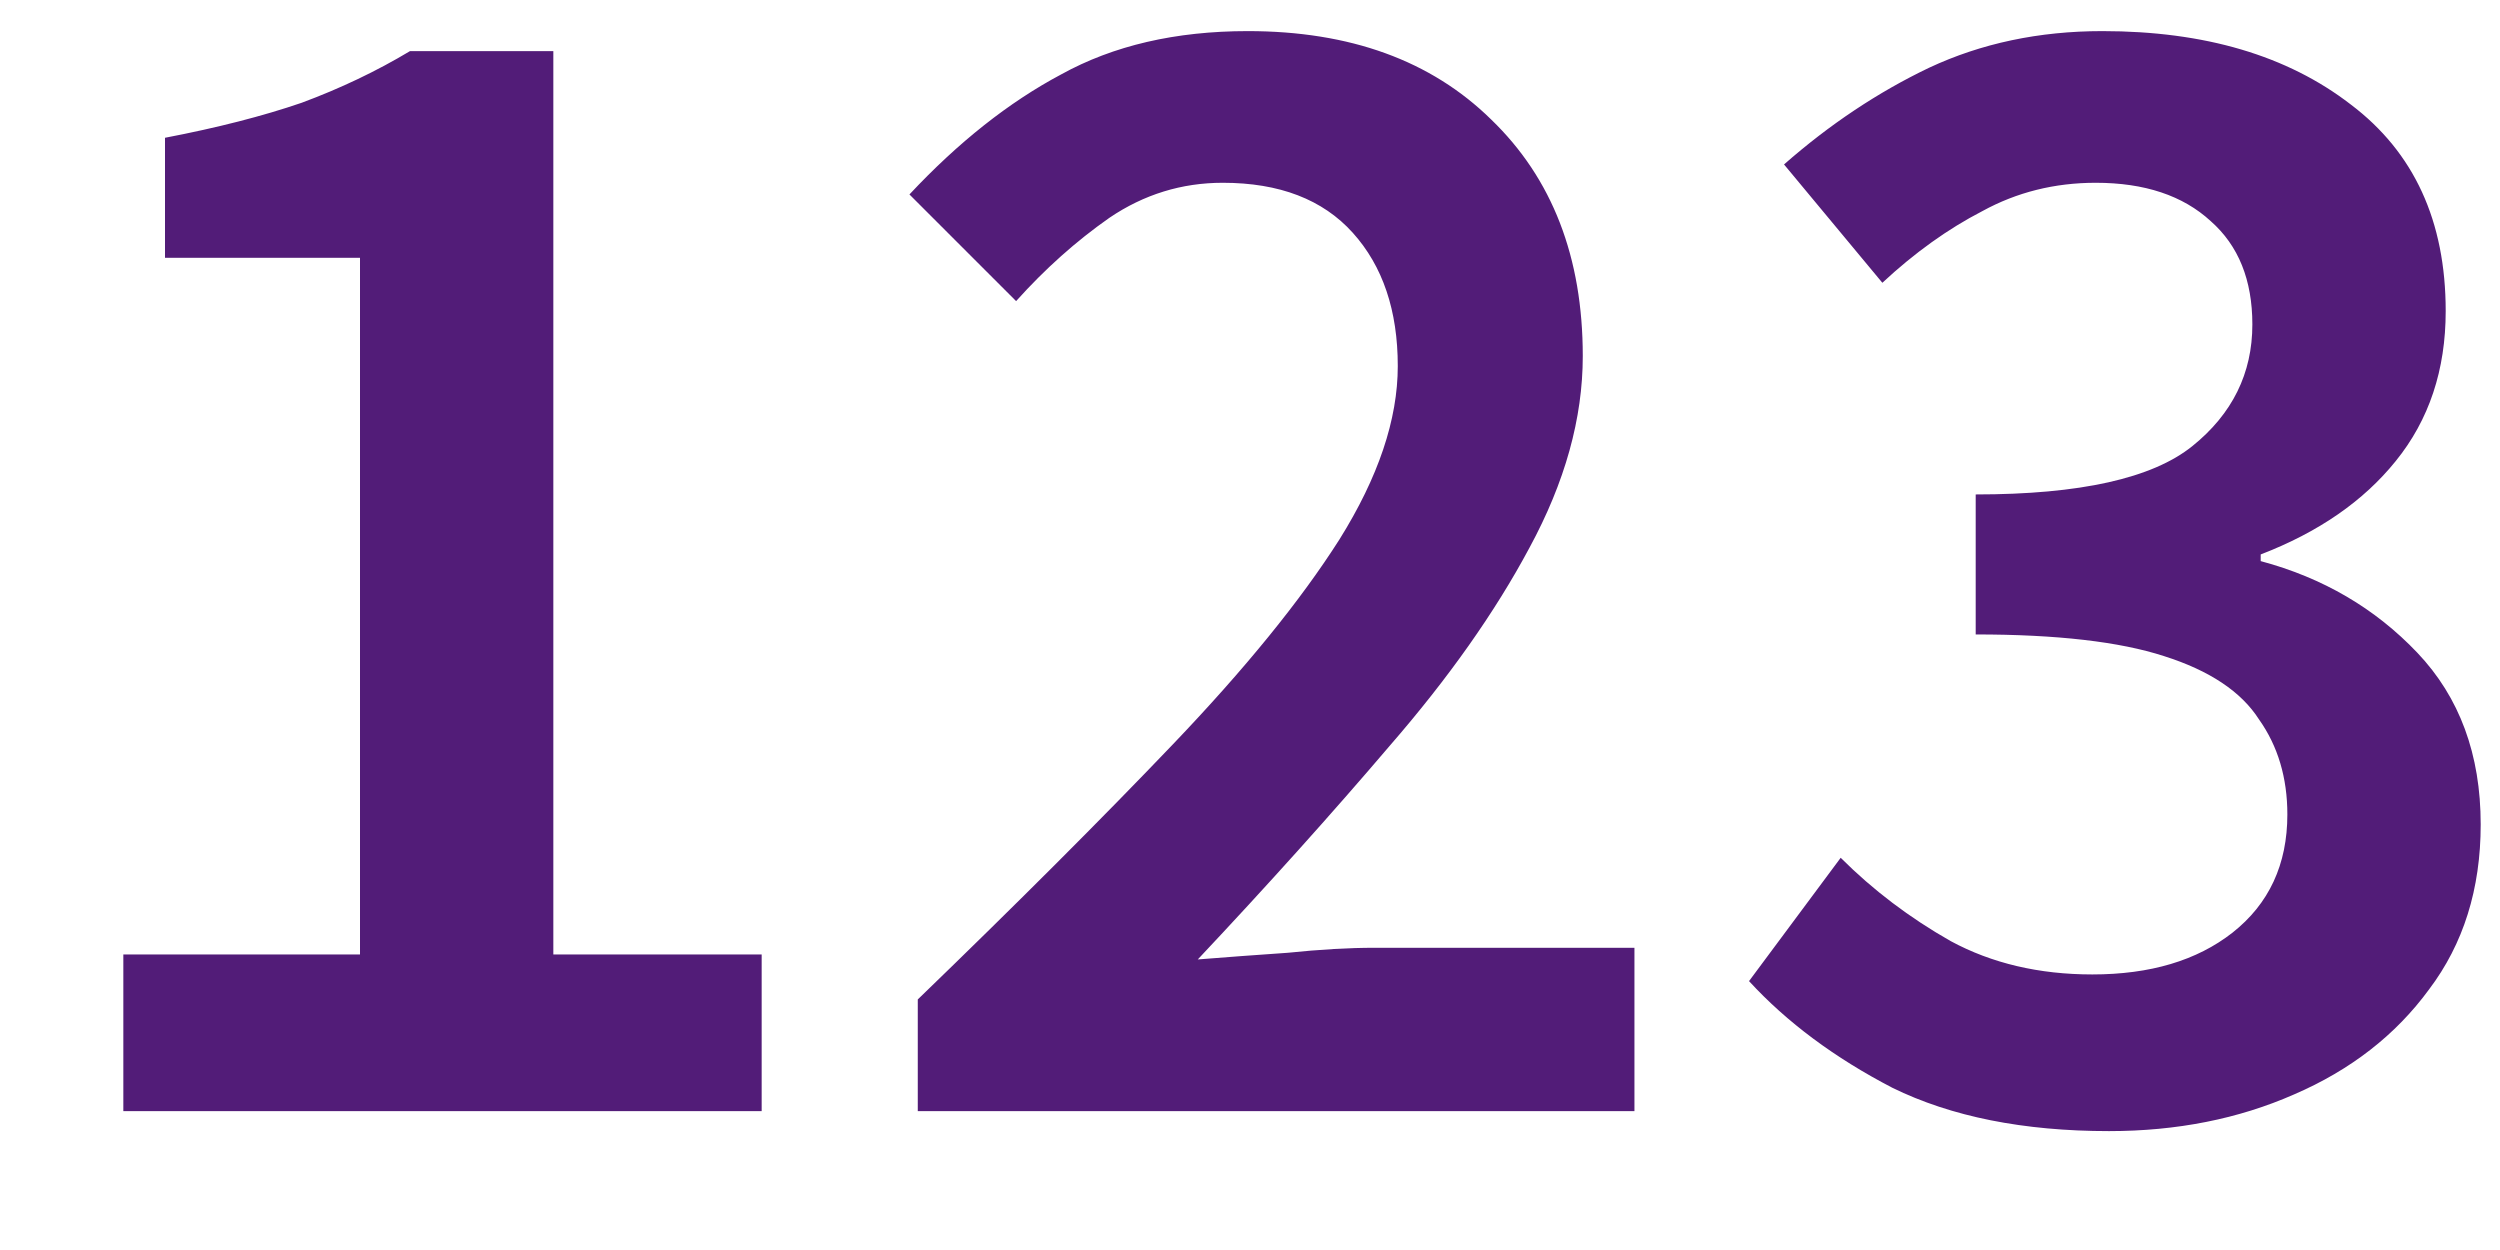 <svg width="18" height="9" viewBox="0 0 18 9" fill="none" xmlns="http://www.w3.org/2000/svg">
<path d="M0.888 8V6.872H2.592V1.856H1.188V0.992C1.564 0.92 1.892 0.836 2.172 0.74C2.452 0.636 2.712 0.512 2.952 0.368H3.984V6.872H5.484V8H0.888ZM6.608 8V7.196C7.32 6.508 7.932 5.896 8.444 5.36C8.964 4.816 9.364 4.324 9.644 3.884C9.924 3.436 10.064 3.02 10.064 2.636C10.064 2.236 9.956 1.916 9.74 1.676C9.524 1.436 9.212 1.316 8.804 1.316C8.508 1.316 8.236 1.4 7.988 1.568C7.748 1.736 7.524 1.936 7.316 2.168L6.548 1.4C6.9 1.024 7.264 0.736 7.64 0.536C8.016 0.328 8.464 0.224 8.984 0.224C9.72 0.224 10.304 0.436 10.736 0.86C11.176 1.284 11.396 1.852 11.396 2.564C11.396 3.012 11.268 3.472 11.012 3.944C10.764 4.408 10.428 4.884 10.004 5.372C9.588 5.86 9.128 6.372 8.624 6.908C8.824 6.892 9.04 6.876 9.272 6.86C9.504 6.836 9.712 6.824 9.896 6.824H11.768V8H6.608ZM15.185 8.144C14.569 8.144 14.049 8.04 13.625 7.832C13.209 7.616 12.865 7.36 12.593 7.064L13.253 6.176C13.485 6.408 13.749 6.608 14.045 6.776C14.341 6.936 14.681 7.016 15.065 7.016C15.481 7.016 15.817 6.916 16.073 6.716C16.337 6.508 16.469 6.224 16.469 5.864C16.469 5.6 16.401 5.372 16.265 5.18C16.137 4.98 15.909 4.828 15.581 4.724C15.261 4.62 14.809 4.568 14.225 4.568V3.56C14.977 3.56 15.497 3.444 15.785 3.212C16.073 2.98 16.217 2.688 16.217 2.336C16.217 2.016 16.117 1.768 15.917 1.592C15.717 1.408 15.441 1.316 15.089 1.316C14.793 1.316 14.521 1.384 14.273 1.52C14.025 1.648 13.785 1.82 13.553 2.036L12.845 1.184C13.173 0.896 13.521 0.664 13.889 0.488C14.265 0.312 14.681 0.224 15.137 0.224C15.873 0.224 16.469 0.4 16.925 0.752C17.381 1.096 17.609 1.592 17.609 2.24C17.609 2.664 17.489 3.024 17.249 3.32C17.017 3.608 16.693 3.832 16.277 3.992V4.04C16.725 4.16 17.101 4.38 17.405 4.7C17.709 5.02 17.861 5.432 17.861 5.936C17.861 6.4 17.737 6.796 17.489 7.124C17.249 7.452 16.925 7.704 16.517 7.88C16.117 8.056 15.673 8.144 15.185 8.144Z" fill="#521C78"/>
</svg>
